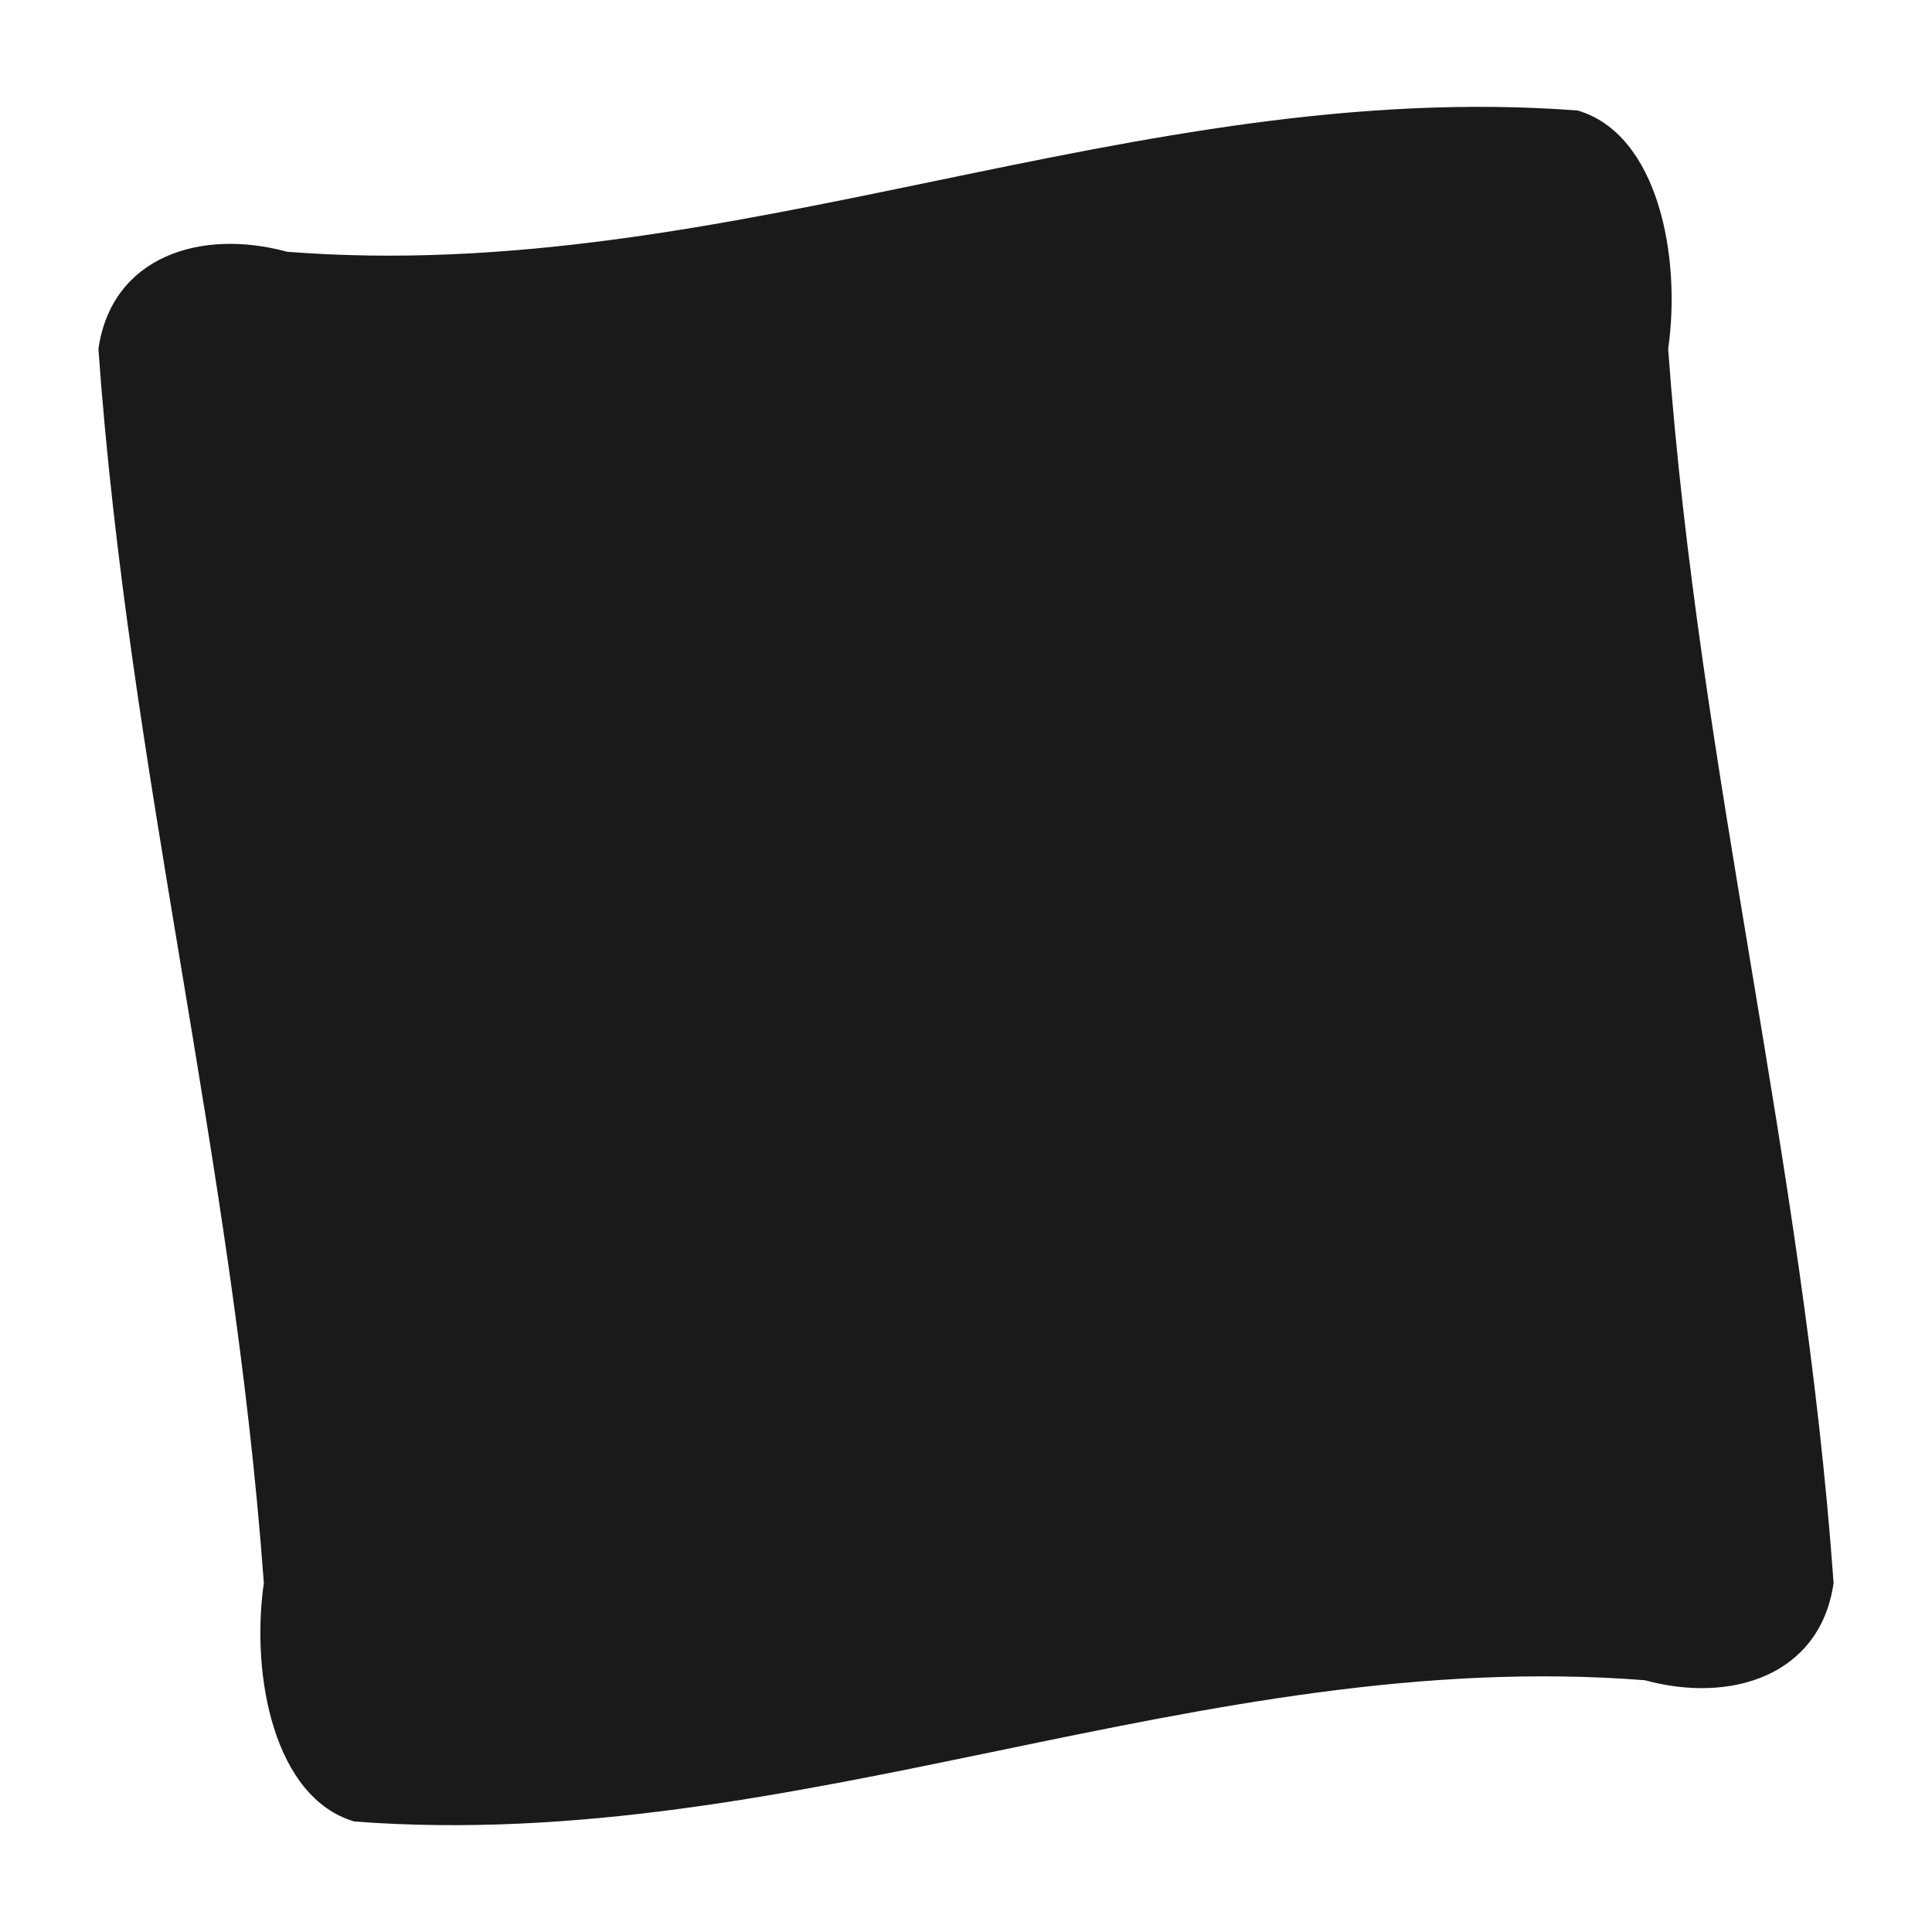 <svg xmlns="http://www.w3.org/2000/svg" viewBox="0 0 64 64"><defs><style>.cls-1{opacity:0;}.cls-2{fill:#1a1a1a;}</style></defs><title>Rag_2 Flat Black</title><g id="Layer_2" data-name="Layer 2"><g id="Layer_4" data-name="Layer 4"><g class="cls-1"><rect class="cls-2" width="64" height="64"/></g><path class="cls-2" d="M3.26,11.56c1,14,4.46,26.86,5.48,40.88-.44,3.07.34,7.12,3,7.9,14.7,1.11,28.06-5.83,42.75-4.68,2.85.78,5.81-.15,6.25-3.22-1-14-4.46-26.86-5.48-40.88.44-3.07-.34-7.12-3-7.9C37.56,2.55,24.2,9.49,9.51,8.34,6.66,7.56,3.7,8.49,3.26,11.56Z"/></g></g></svg>